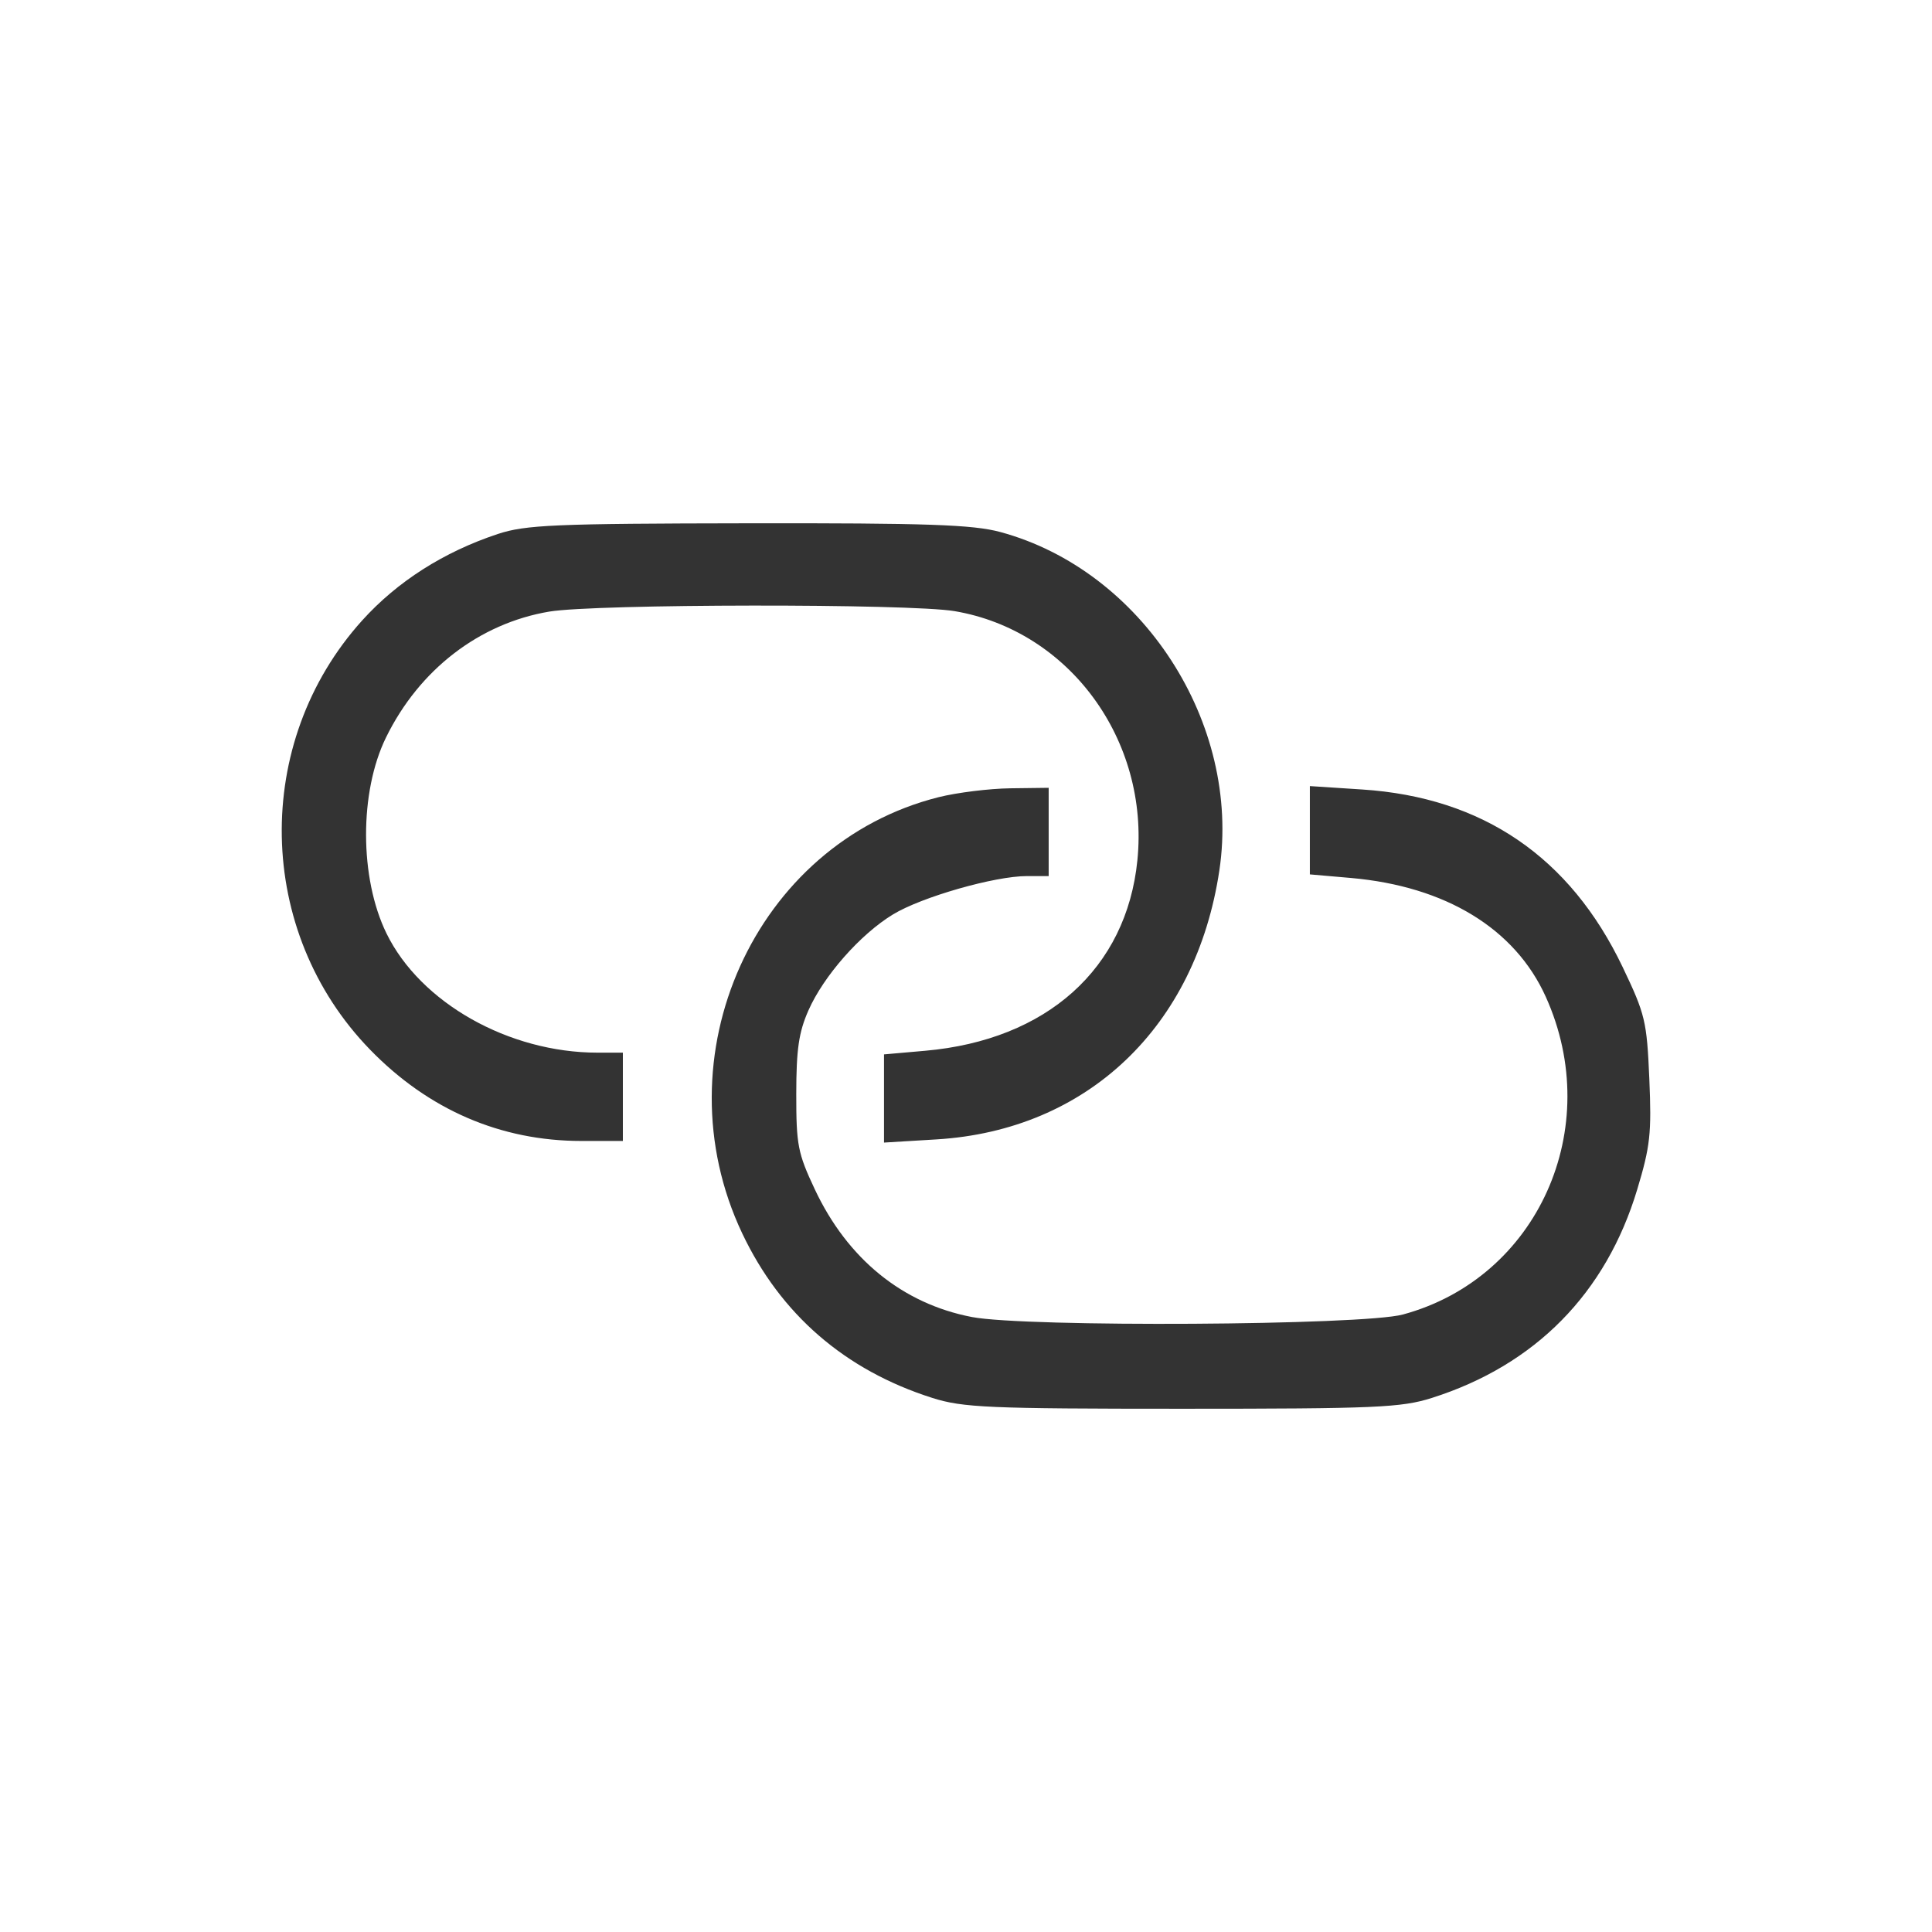 <svg width="48" height="48" viewBox="0 0 48 48" fill="none" xmlns="http://www.w3.org/2000/svg">
<path fill-rule="evenodd" clip-rule="evenodd" d="M12.368 13.267C11.023 13.713 9.872 14.447 8.998 15.415C6.259 18.451 6.346 23.149 9.196 26.08C10.648 27.573 12.438 28.347 14.447 28.347H15.475V27.25V26.153H14.847C12.638 26.153 10.445 24.914 9.602 23.19C8.93 21.815 8.925 19.679 9.591 18.321C10.415 16.638 11.908 15.488 13.646 15.195C14.795 15.002 22.596 14.993 23.719 15.184C26.565 15.667 28.559 18.387 28.258 21.375C27.987 24.064 26.009 25.839 22.986 26.106L21.963 26.196V27.291V28.387L23.268 28.308C27.013 28.081 29.713 25.512 30.295 21.623C30.841 17.973 28.378 14.169 24.849 13.217C24.171 13.034 23.028 12.994 18.584 13.001C13.785 13.008 13.056 13.039 12.368 13.267ZM23.322 19.805C18.751 20.952 16.362 26.253 18.439 30.64C19.393 32.655 20.995 34.042 23.163 34.731C23.921 34.972 24.566 35 29.369 35C34.172 35 34.817 34.972 35.575 34.731C38.144 33.915 39.901 32.131 40.677 29.55C41 28.477 41.035 28.157 40.977 26.806C40.915 25.366 40.876 25.203 40.314 24.026C39.007 21.292 36.834 19.81 33.847 19.615L32.543 19.53V20.627V21.724L33.565 21.813C35.916 22.02 37.639 23.07 38.404 24.764C39.879 28.029 38.203 31.754 34.853 32.659C33.846 32.931 25.495 32.979 24.146 32.721C22.424 32.39 21.054 31.276 20.242 29.545C19.821 28.649 19.782 28.448 19.783 27.177C19.784 26.07 19.845 25.648 20.085 25.104C20.463 24.246 21.376 23.21 22.187 22.718C22.898 22.285 24.712 21.766 25.512 21.766H26.054V20.67V19.573L25.102 19.585C24.578 19.592 23.777 19.691 23.322 19.805Z" fill="#333333"/>
</svg>
